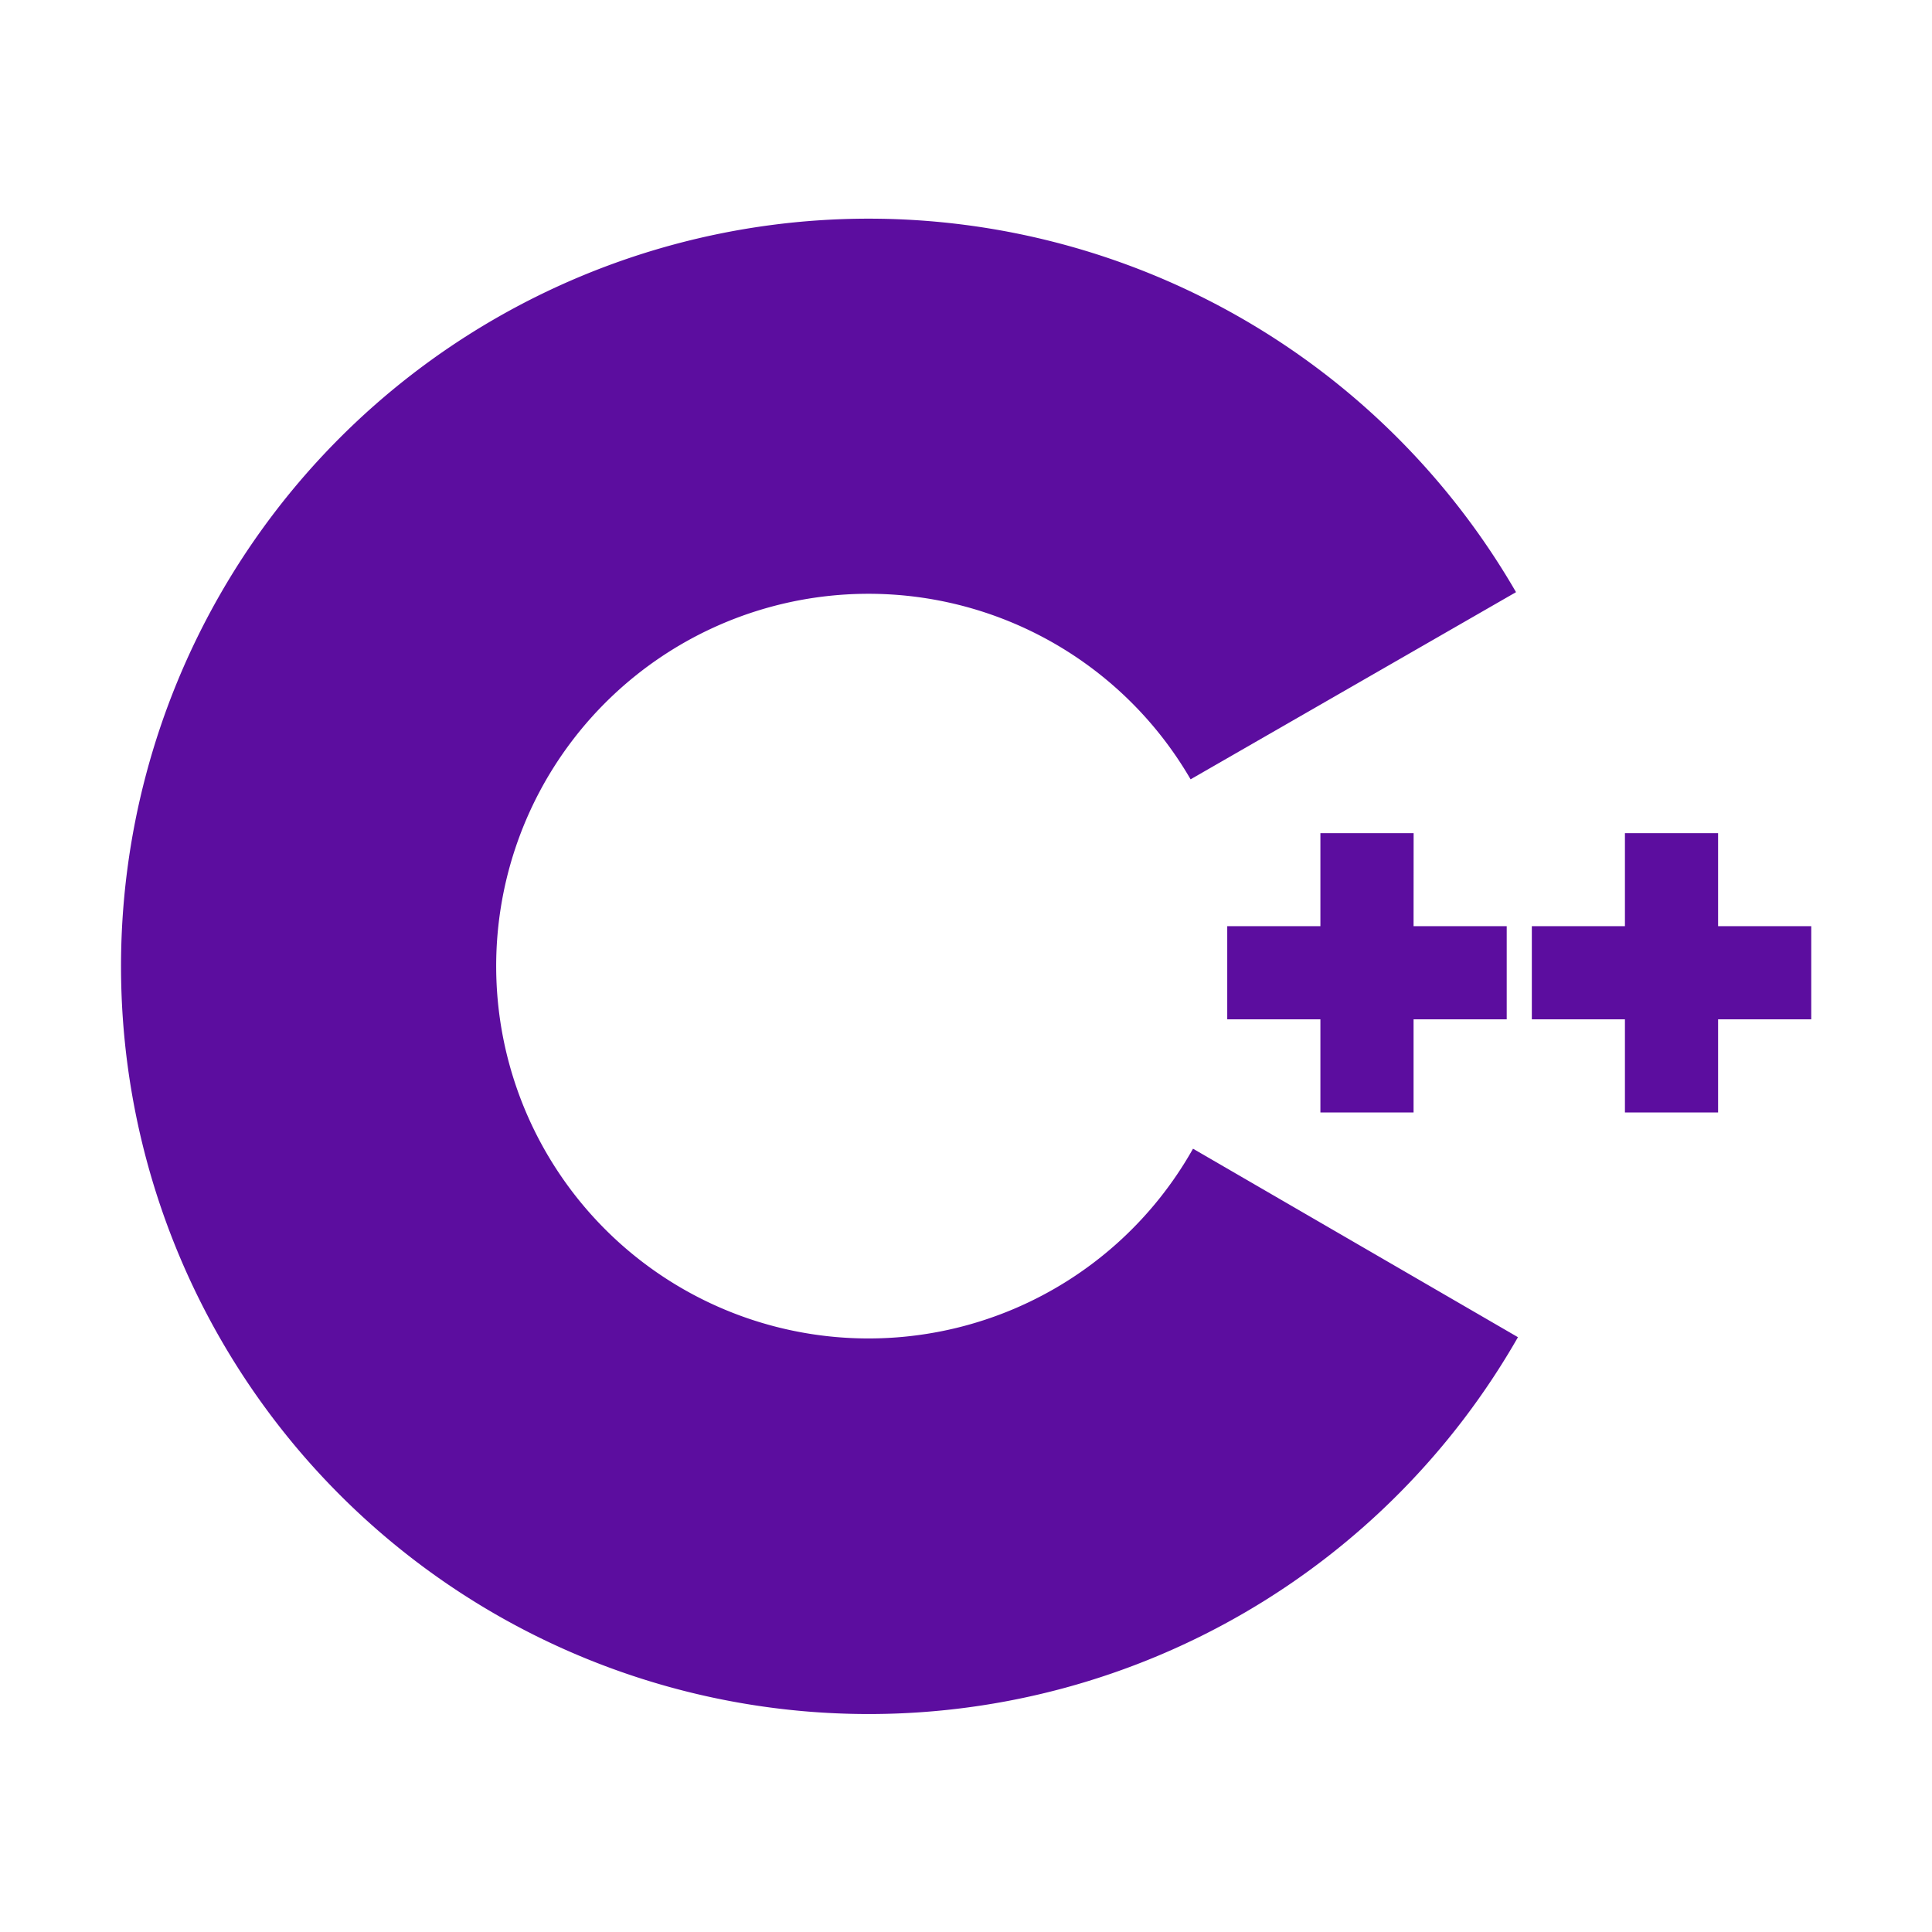 <?xml version="1.0" encoding="UTF-8" standalone="no"?>
<!-- Uploaded to: SVG Repo, www.svgrepo.com, Generator: SVG Repo Mixer Tools -->

<svg
   width="800px"
   height="800px"
   viewBox="0 0 32 32"
   version="1.1"
   id="svg1"
   sodipodi:docname="cpp.svg"
   inkscape:version="1.4.1 (93de688d07, 2025-03-30)"
   xmlns:inkscape="http://www.inkscape.org/namespaces/inkscape"
   xmlns:sodipodi="http://sodipodi.sourceforge.net/DTD/sodipodi-0.dtd"
   xmlns="http://www.w3.org/2000/svg"
   xmlns:svg="http://www.w3.org/2000/svg">
  <defs
     id="defs1" />
  <sodipodi:namedview
     id="namedview1"
     pagecolor="#ffffff"
     bordercolor="#000000"
     borderopacity="0.25"
     inkscape:showpageshadow="2"
     inkscape:pageopacity="0.0"
     inkscape:pagecheckerboard="0"
     inkscape:deskcolor="#d1d1d1"
     inkscape:zoom="1.06"
     inkscape:cx="399.5283"
     inkscape:cy="400"
     inkscape:window-width="1896"
     inkscape:window-height="1027"
     inkscape:window-x="0"
     inkscape:window-y="0"
     inkscape:window-maximized="1"
     inkscape:current-layer="svg1" />
  <title
     id="title1">file_type_cpp2</title>
  <path
     d="M26.914,13.8V15.34H25.372v1.543h1.542v1.543h1.543V16.883H30V15.34H28.457V13.8Zm-3.5,0H21.87V15.34H20.327v1.543H21.87v1.543h1.543V16.883h1.543V15.34H23.413Zm-3.654,5.226a6.167,6.167,0,1,1-.04-6.118l5.39-3.1a12.384,12.384,0,1,0,.032,12.34Z"
     style="fill:#5c0d9f;fill-opacity:1"
     id="path1" />
</svg>
